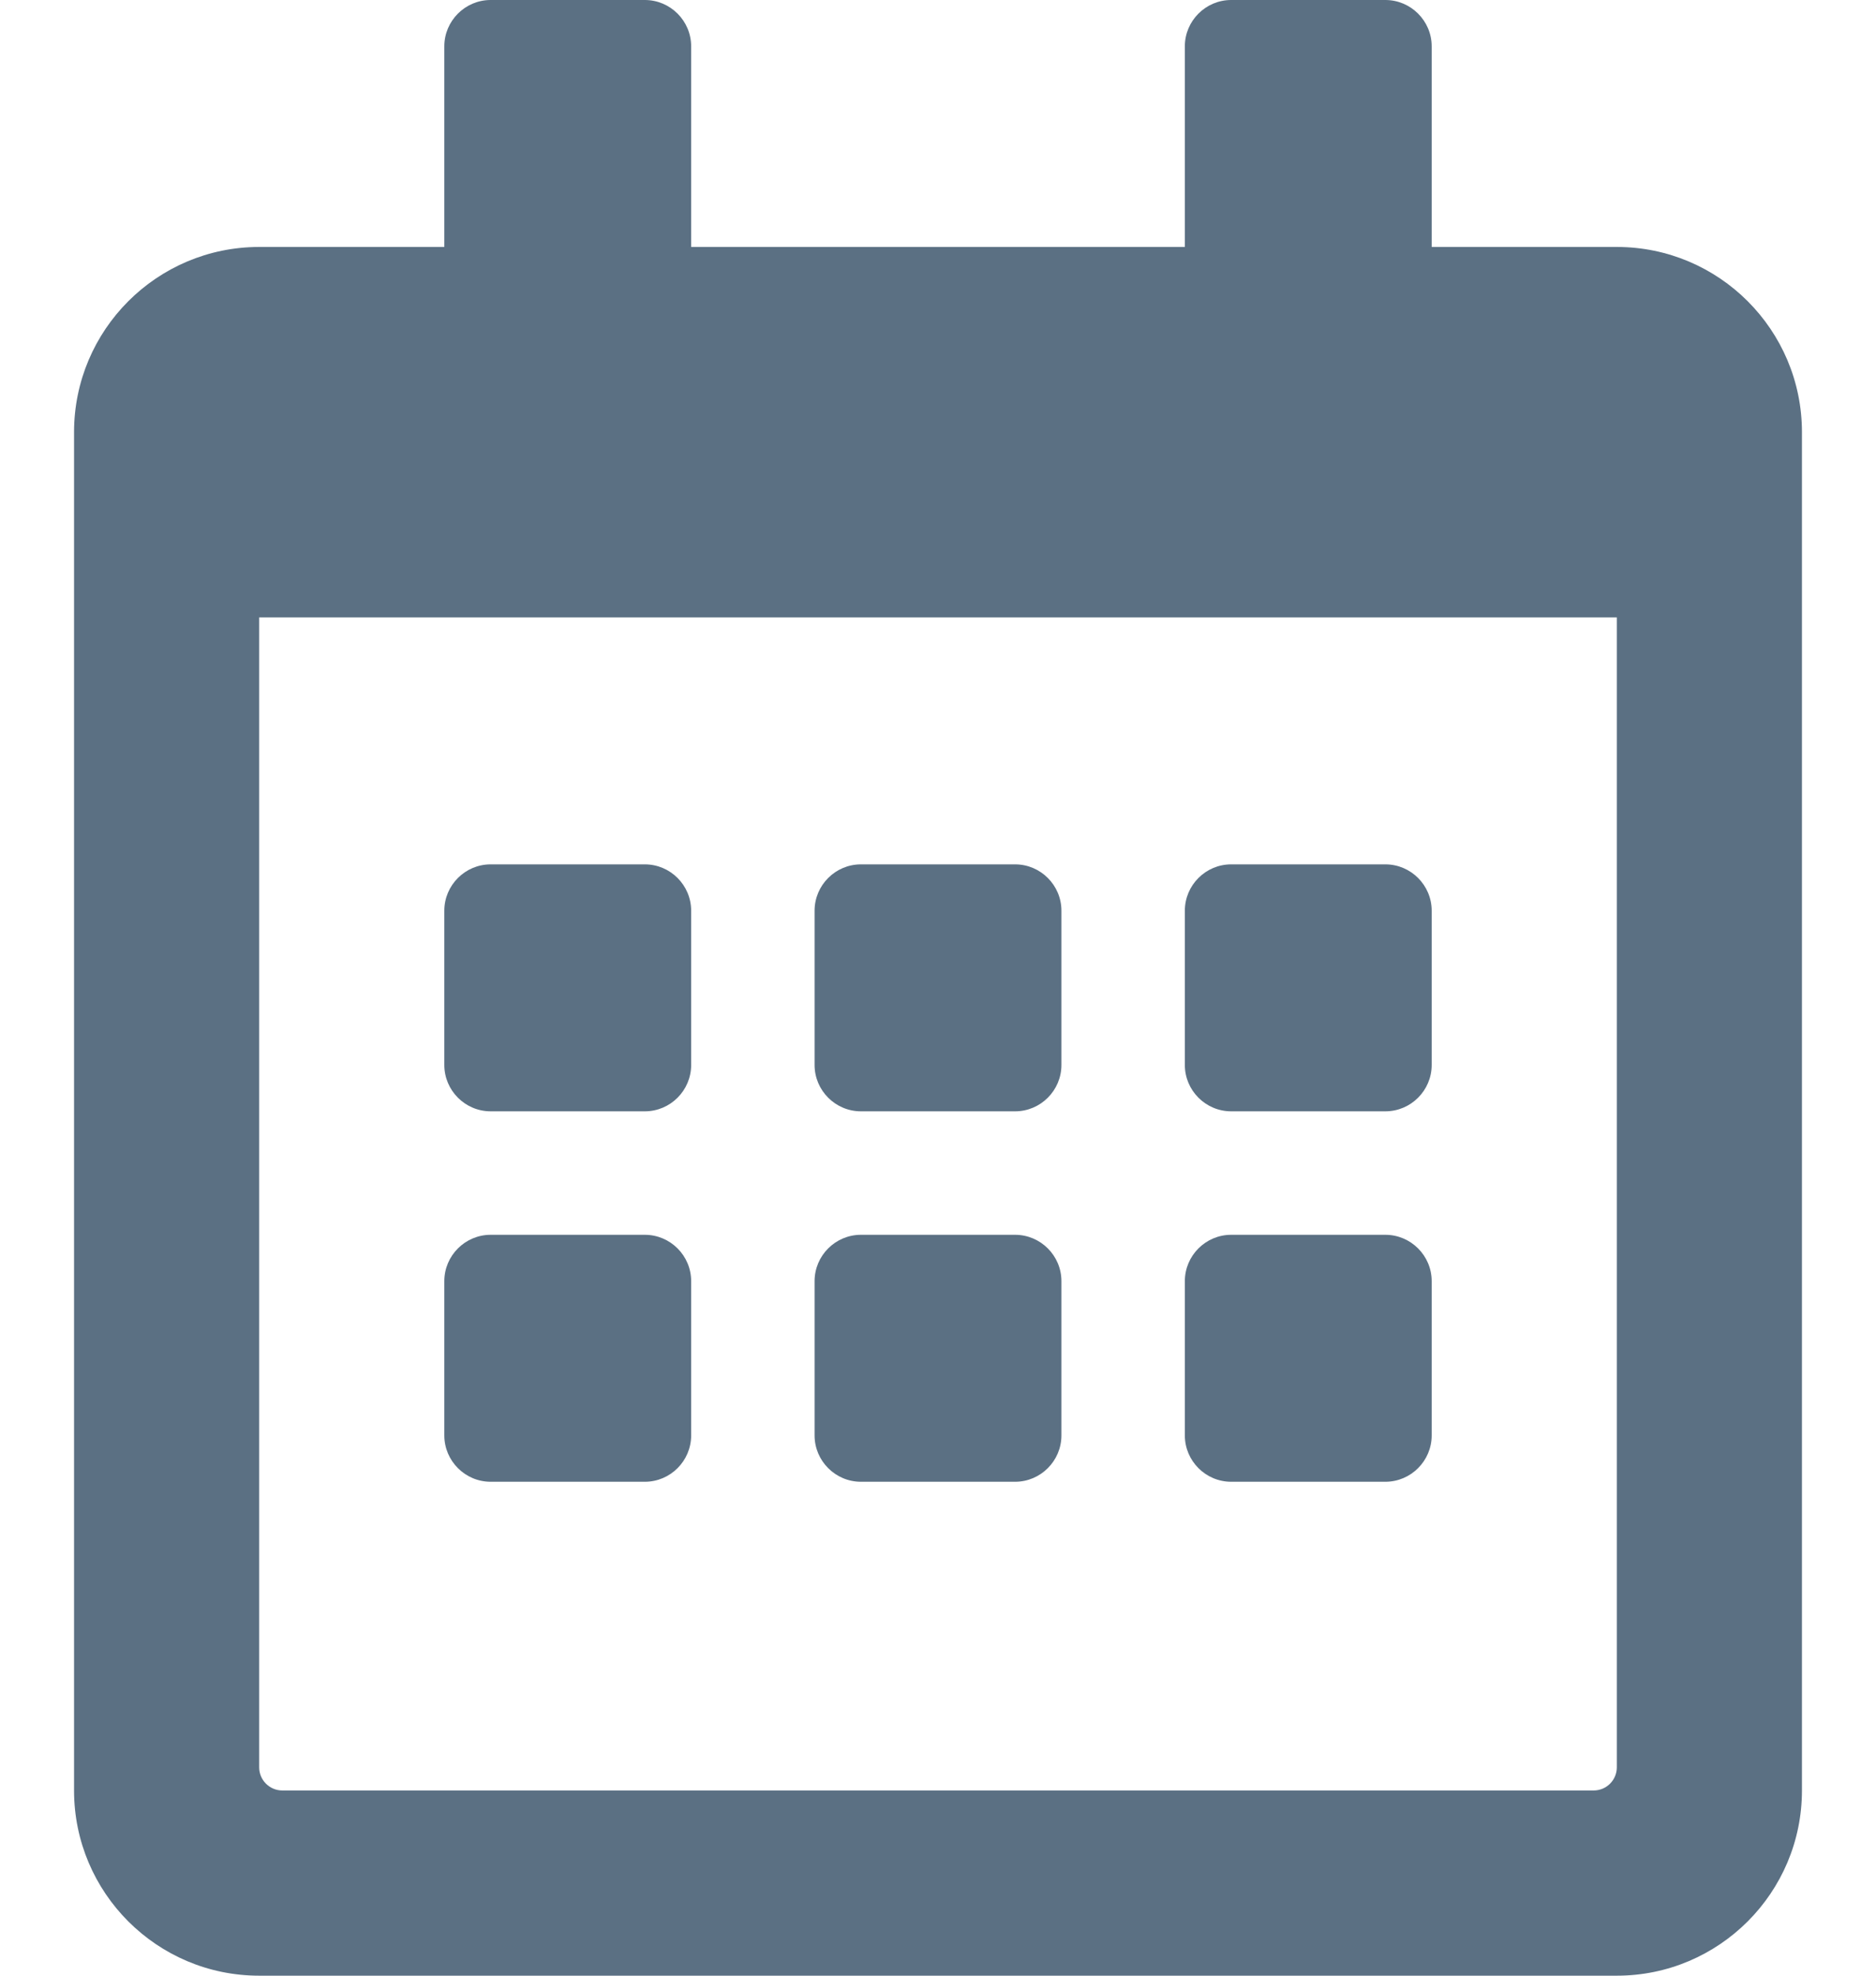 <svg width="19" height="20" viewBox="0 0 19 20" fill="none" xmlns="http://www.w3.org/2000/svg">
<path d="M6.531 11.25H4.969C4.711 11.25 4.5 11.039 4.5 10.781V9.219C4.5 8.961 4.711 8.75 4.969 8.75H6.531C6.789 8.75 7 8.961 7 9.219V10.781C7 11.039 6.789 11.25 6.531 11.25ZM10.75 10.781V9.219C10.75 8.961 10.539 8.75 10.281 8.75H8.719C8.461 8.75 8.25 8.961 8.25 9.219V10.781C8.25 11.039 8.461 11.25 8.719 11.25H10.281C10.539 11.25 10.75 11.039 10.75 10.781ZM14.5 10.781V9.219C14.5 8.961 14.289 8.75 14.031 8.75H12.469C12.211 8.75 12 8.961 12 9.219V10.781C12 11.039 12.211 11.25 12.469 11.25H14.031C14.289 11.25 14.5 11.039 14.5 10.781ZM10.75 14.531V12.969C10.75 12.711 10.539 12.5 10.281 12.5H8.719C8.461 12.5 8.25 12.711 8.25 12.969V14.531C8.25 14.789 8.461 15 8.719 15H10.281C10.539 15 10.75 14.789 10.75 14.531ZM7 14.531V12.969C7 12.711 6.789 12.5 6.531 12.5H4.969C4.711 12.5 4.5 12.711 4.5 12.969V14.531C4.5 14.789 4.711 15 4.969 15H6.531C6.789 15 7 14.789 7 14.531ZM14.5 14.531V12.969C14.5 12.711 14.289 12.5 14.031 12.5H12.469C12.211 12.5 12 12.711 12 12.969V14.531C12 14.789 12.211 15 12.469 15H14.031C14.289 15 14.5 14.789 14.5 14.531ZM18.25 4.375V18.125C18.25 19.16 17.41 20 16.375 20H2.625C1.59 20 0.75 19.16 0.75 18.125V4.375C0.75 3.34 1.59 2.5 2.625 2.5H4.5V0.469C4.5 0.211 4.711 0 4.969 0H6.531C6.789 0 7 0.211 7 0.469V2.5H12V0.469C12 0.211 12.211 0 12.469 0H14.031C14.289 0 14.5 0.211 14.5 0.469V2.5H16.375C17.41 2.5 18.25 3.34 18.25 4.375ZM16.375 17.891V6.25H2.625V17.891C2.625 18.02 2.73 18.125 2.859 18.125H16.141C16.27 18.125 16.375 18.02 16.375 17.891Z" fill="#5B7083"/>
</svg>
